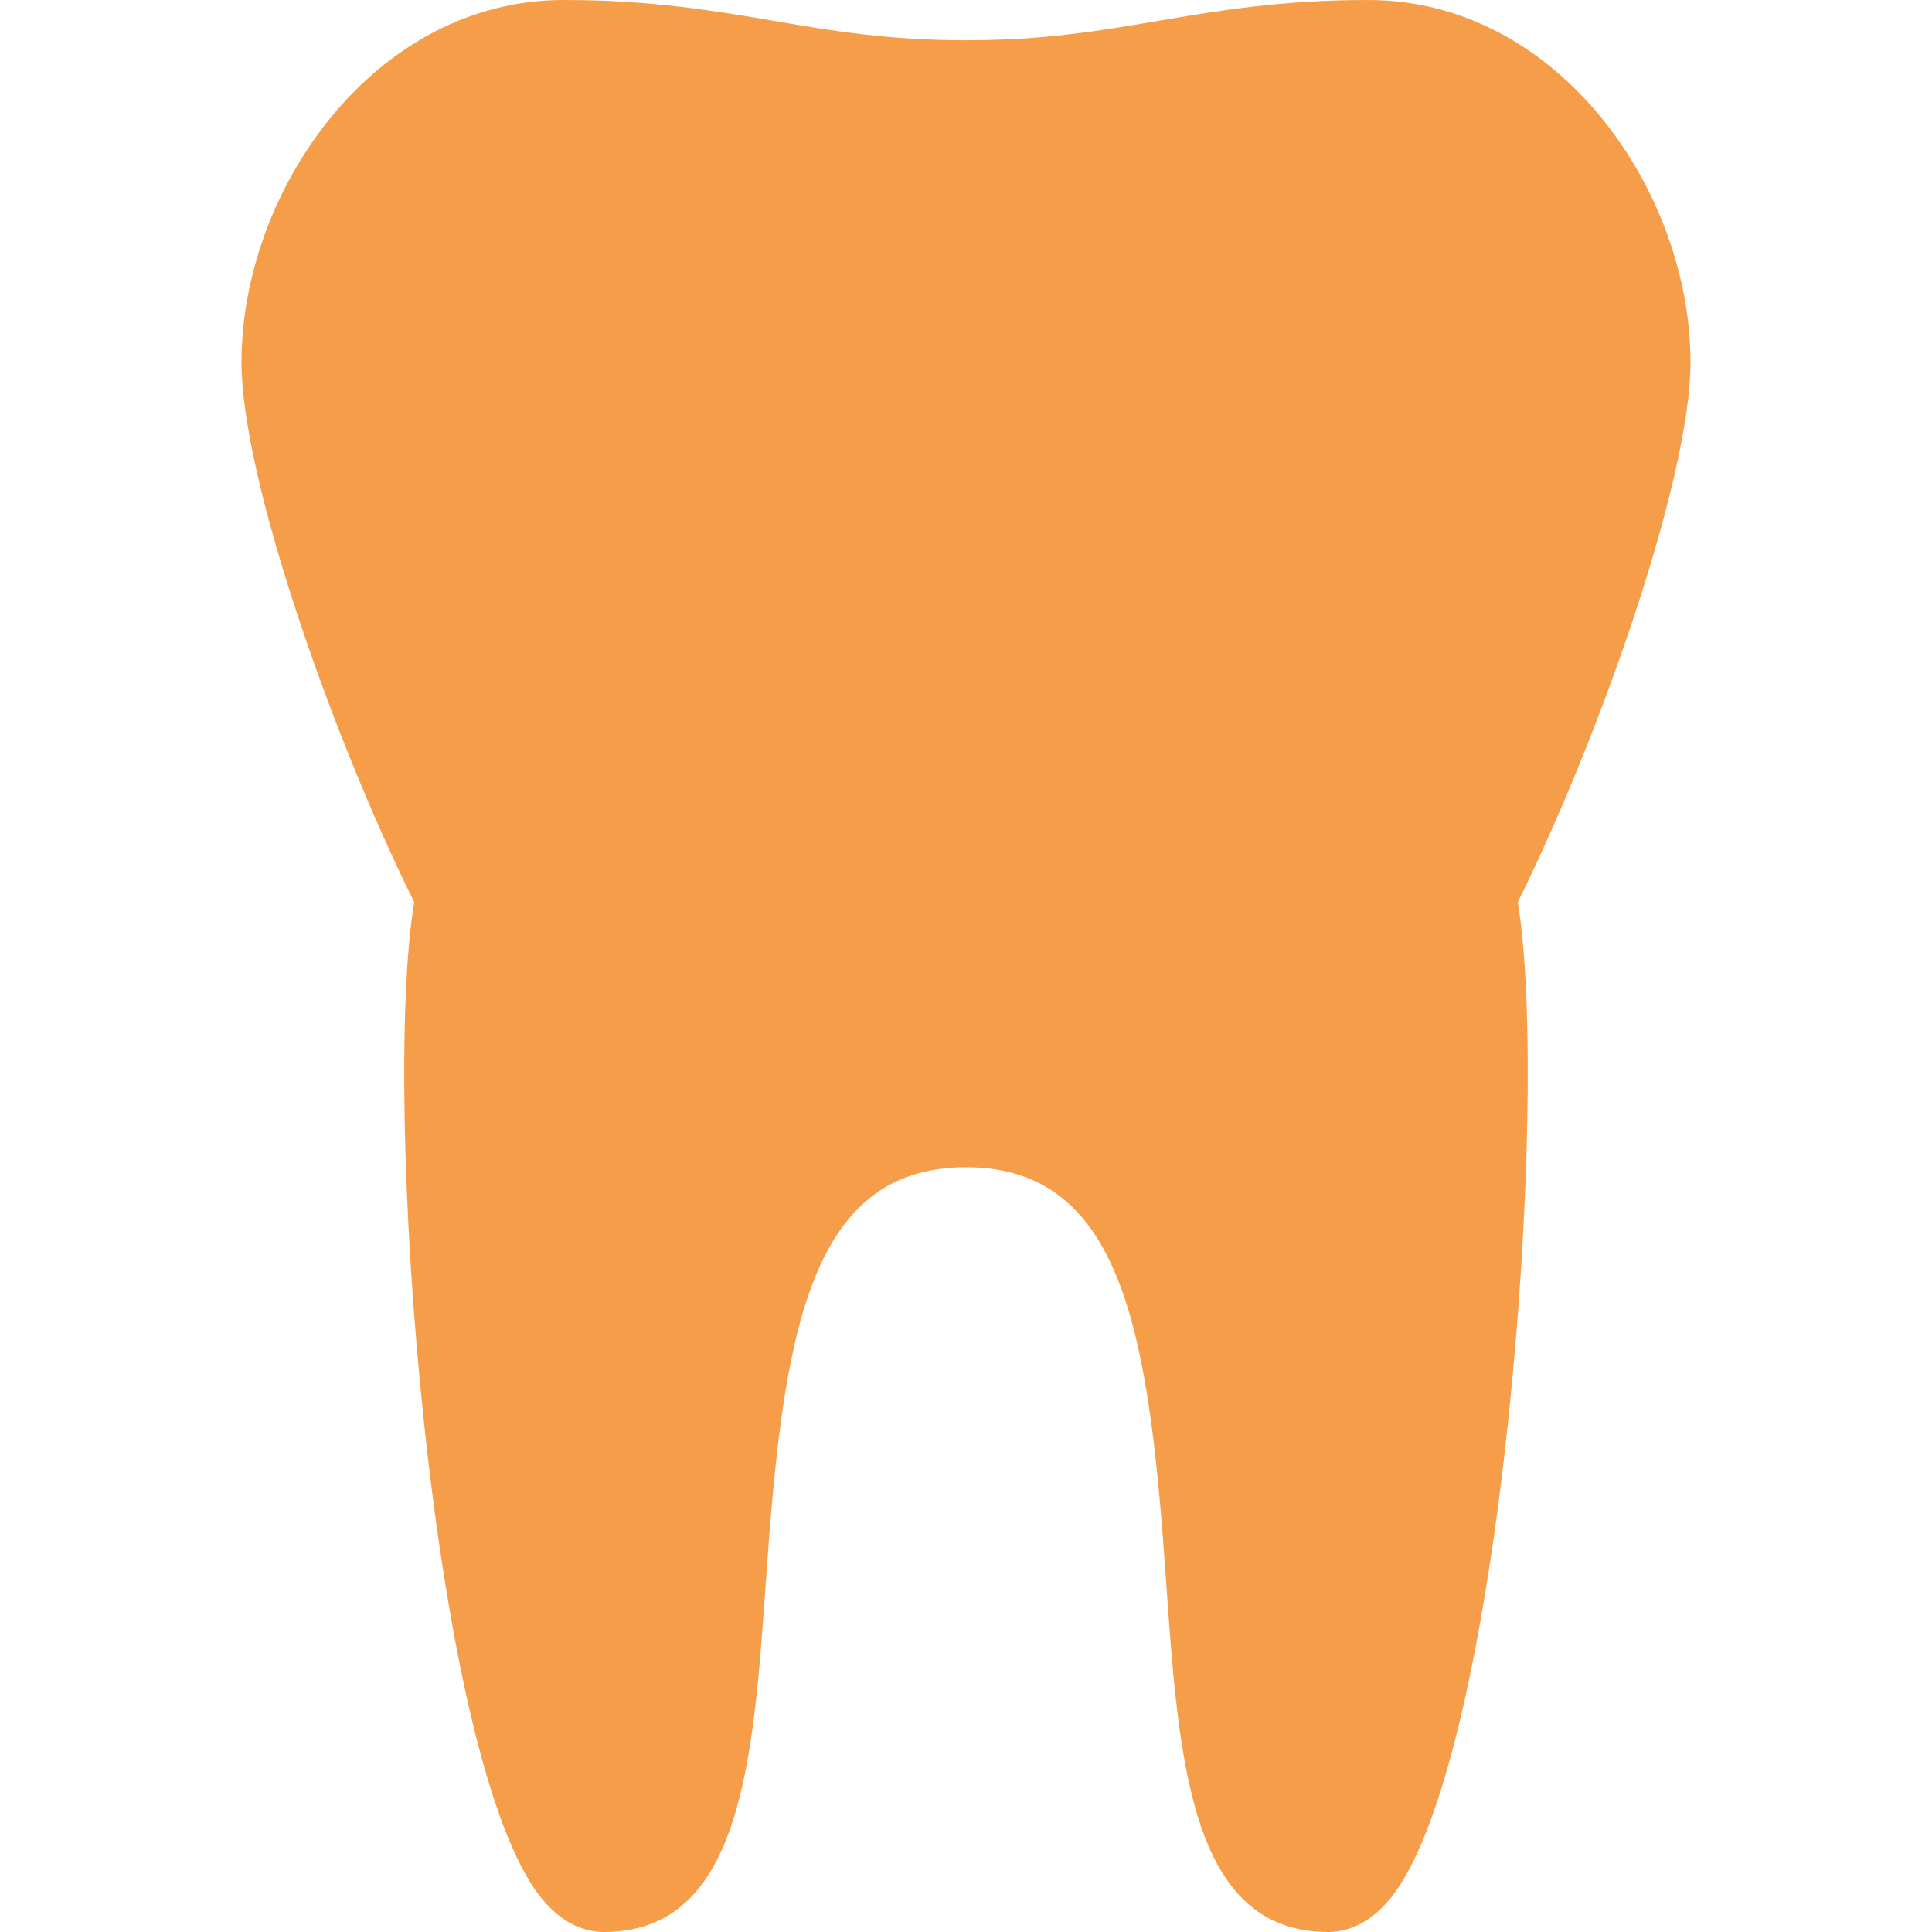 <?xml version="1.0" encoding="UTF-8"?>
<svg xmlns="http://www.w3.org/2000/svg" xmlns:xlink="http://www.w3.org/1999/xlink" viewBox="0 0 384 384" width="384px" height="384px">
<g id="surface163726483">
<path style=" stroke:none;fill-rule:nonzero;fill:rgb(96.471%,61.569%,28.627%);fill-opacity:1;" d="M 336 72 C 336 37.945 309.719 0 272 0 C 254.578 0 242.203 2.109 230.234 4.141 C 218.578 6.125 207.578 8 192 8 C 176.422 8 165.422 6.125 153.766 4.141 C 141.797 2.109 129.422 0 112 0 C 74.281 0 48 37.945 48 72 C 48 95.004 65.906 146.176 82.328 179.316 C 75.824 218.246 85.578 350.062 107.594 377.25 C 112.109 382.828 116.828 384 120 384 C 147.359 384 149.719 350.188 152.219 314.383 C 155.578 266.148 160.391 232 192 232 C 223.609 232 228.422 266.148 231.781 314.383 C 234.281 350.188 236.641 384 264 384 C 267.172 384 271.891 382.828 276.406 377.25 C 298.422 350.062 308.176 218.25 301.672 179.316 C 318.094 146.176 336 95 336 72 Z M 336 72 "/>
</g>
</svg>
